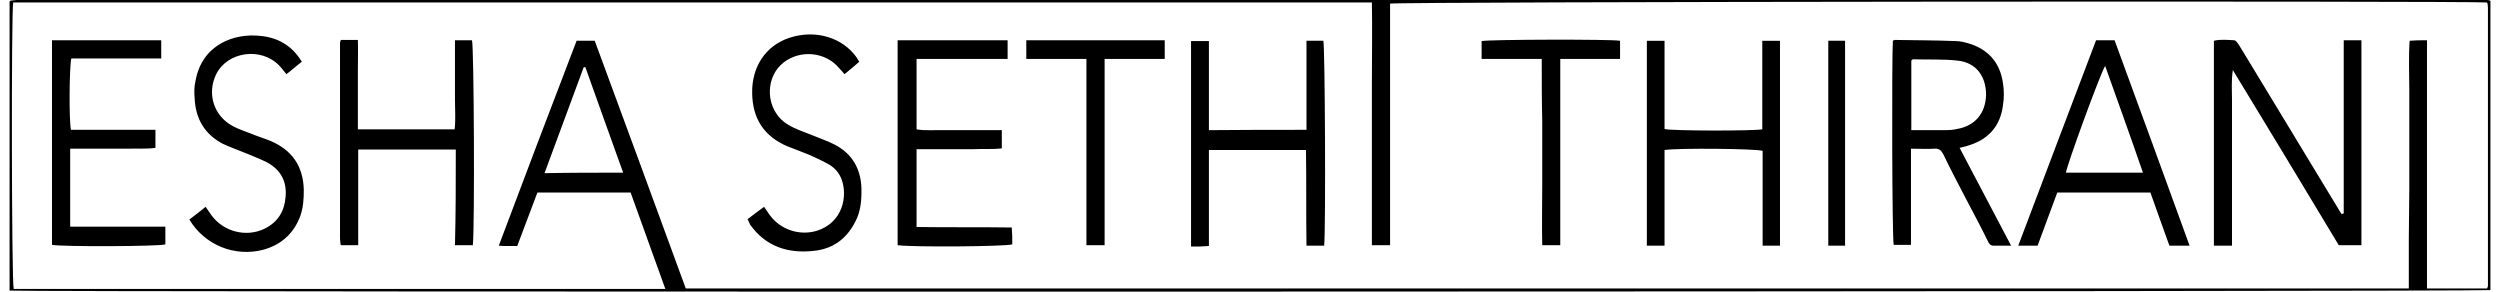 <?xml version="1.0" encoding="UTF-8"?>
<!DOCTYPE svg PUBLIC "-//W3C//DTD SVG 1.1//EN" "http://www.w3.org/Graphics/SVG/1.1/DTD/svg11.dtd">
<!-- Creator: CorelDRAW 2018 (64-Bit Evaluation Version) -->
<svg xmlns="http://www.w3.org/2000/svg" xml:space="preserve" width="300px" height="35px" version="1.1" style="shape-rendering:geometricPrecision; text-rendering:geometricPrecision; image-rendering:optimizeQuality; fill-rule:evenodd; clip-rule:evenodd"
viewBox="0 0 300 35.27"
 xmlns:xlink="http://www.w3.org/1999/xlink">
 <defs>
  <style type="text/css">
   <![CDATA[
    .fil0 {fill:black}
   ]]>
  </style>
 </defs>
 <g id="Layer_x0020_1">
  <path class="fil0" d="M0 35.14l0 -34.94c0.04,-0.04 0.04,-0.1 0.1,-0.1 0.04,0 0.04,-0.04 0.1,-0.04 0.24,0 0.44,-0.06 0.7,-0.06l298.76 0c0.1,0 0.2,0.04 0.34,0.1l0 34.98c-0.74,0.2 -298.46,0.26 -300,0.06l0 0zm282.26 -9.33l0 -20.94 2.14 0 0 24.78 -2.74 0c-4.18,-6.97 -8.41,-13.95 -12.81,-21.18 -0.2,1.34 -0.1,2.54 -0.1,3.7l0 17.54 -2.19 0 0 -24.78c0.85,-0.2 1.65,-0.1 2.45,-0.06 0.2,0 0.38,0.3 0.54,0.5 0.44,0.7 0.9,1.46 1.34,2.2 3.54,5.84 7.09,11.71 10.63,17.54 0.14,0.26 0.34,0.56 0.5,0.8 0.04,-0.04 0.14,-0.1 0.24,-0.1l0 0 0 0zm-46.45 -7.93c2.1,4 4.13,7.83 6.23,11.83l-2.14 0c-0.4,0 -0.56,-0.3 -0.7,-0.6 -0.73,-1.5 -1.53,-3 -2.29,-4.44 -1.04,-1.99 -2.1,-3.99 -3.08,-6.03 -0.26,-0.46 -0.5,-0.7 -1.06,-0.66 -0.9,0.06 -1.8,0 -2.84,0l0 11.63 -2.09 0c-0.2,-0.7 -0.24,-22.94 -0.1,-24.68 0.1,-0.06 0.16,-0.1 0.26,-0.1 2.43,0.04 4.87,0.04 7.37,0.14 0.64,0 1.3,0.2 1.9,0.4 2.17,0.76 3.43,2.36 3.77,4.6 0.16,0.94 0.16,1.9 0,2.84 -0.3,2.33 -1.64,3.93 -3.87,4.69 -0.36,0.14 -0.76,0.24 -1.36,0.38l0 0 0 0zm-5.84 -2.14l4.24 0c0.4,0 0.86,-0.04 1.26,-0.14 2.2,-0.36 3.48,-1.89 3.54,-4.13 0,-2.26 -1.2,-3.9 -3.44,-4.14 -1.74,-0.2 -3.6,-0.1 -5.4,-0.16 -0.04,0 -0.1,0.06 -0.2,0.16l0 8.41 0 0zm-73.14 -0.04l0 -10.77 2.04 0c0.2,0.7 0.3,22.72 0.1,24.78l-2.14 0c-0.06,-3.84 0,-7.67 -0.06,-11.57l-11.74 0 0 11.61c-0.4,0 -0.76,0.06 -1.1,0.06l-1.06 0 0 -24.84 2.16 0 0 10.77c3.97,-0.04 7.81,-0.04 11.8,-0.04l0 0zm90.79 7.58l-2.38 6.43 -2.34 0c3.14,-8.33 6.27,-16.54 9.41,-24.84l2.24 0c3.04,8.24 6.03,16.51 9.07,24.84l-2.44 0c-0.74,-2.1 -1.54,-4.24 -2.3,-6.43l-11.26 0zm5.79 -15.31c-0.66,1.1 -4.7,12.21 -4.74,12.91l9.31 0c-1.49,-4.34 -3.03,-8.57 -4.57,-12.91zm-39.32 21.74l-2.1 0 0 -11.47c-0.74,-0.26 -10.21,-0.36 -11.86,-0.1l0 11.57 -2.14 0 0 -24.78 2.14 0 0 10.67c0.86,0.24 10.73,0.24 11.82,0.04l0 -10.71 2.14 0 0 24.78 0 0 0 0zm-160.13 -11.63l-11.8 0 0 11.57 -2.04 0 -0.06 -0.04 -0.04 -0.06c0,-0.24 -0.06,-0.44 -0.06,-0.7l0 -23.68c0,-0.1 0.06,-0.2 0.1,-0.34l2.06 0c0.04,1.2 0,2.4 0,3.6l0 7.21 11.7 0c0.14,-1.2 0.04,-2.37 0.04,-3.57l0 -3.54 0 -3.66 2.06 0c0.24,0.7 0.34,22.64 0.1,24.78l-2.16 0c0.1,-3.78 0.1,-7.67 0.1,-11.57l0 0zm53.43 -13.21l13.3 0 0 2.26 -11.01 0 0 8.51c1.14,0.2 2.3,0.06 3.4,0.1l6.91 0 0 2.2c-1.14,0.14 -2.28,0.04 -3.37,0.1l-6.94 0 0 9.41c3.84,0.06 7.63,0 11.51,0.06 0,0.4 0.06,0.74 0.06,1.1l0 0.94c-0.7,0.26 -11.97,0.36 -13.86,0.1l0 -24.78 0 0 0 0zm-102.26 24.74l0 -24.74 13.21 0 0 2.2 -10.87 0c-0.24,0.8 -0.3,7.63 -0.04,8.63l10.21 0 0 2.18c-1.14,0.16 -2.3,0.06 -3.4,0.1l-6.91 0 0 9.43 11.51 0 0 2.14c-0.66,0.26 -12.57,0.3 -13.71,0.06l0 0zm84.11 -3.1c0.66,-0.5 1.3,-1 2,-1.5 0.26,0.36 0.46,0.66 0.66,0.96 1.28,1.78 3.58,2.58 5.72,1.94 3.15,-1 3.75,-4.2 2.99,-6.23 -0.3,-0.8 -0.84,-1.4 -1.6,-1.84 -0.73,-0.4 -1.49,-0.76 -2.27,-1.1 -0.86,-0.36 -1.8,-0.7 -2.66,-1.04 -2.84,-1.2 -4.24,-3.36 -4.28,-6.43 -0.06,-3.2 1.64,-5.74 4.48,-6.69 3.14,-1.04 6.43,-0.08 8.17,2.39 0.1,0.16 0.16,0.3 0.3,0.5 -0.6,0.5 -1.14,1 -1.78,1.5 -0.26,-0.3 -0.46,-0.54 -0.66,-0.74 -1.64,-1.96 -4.67,-2.26 -6.73,-0.66 -0.24,0.2 -0.5,0.46 -0.7,0.7 -1.64,2.14 -1.08,5.38 1.2,6.77 0.9,0.56 1.96,0.9 2.96,1.3 0.94,0.4 1.87,0.7 2.77,1.16 2.04,1.08 3.1,2.84 3.2,5.18 0.04,1.43 -0.06,2.89 -0.76,4.17 -1.08,2.1 -2.78,3.3 -5.13,3.5 -3.04,0.3 -5.68,-0.54 -7.58,-3.2 -0.1,-0.2 -0.14,-0.4 -0.3,-0.64l0 0 0 0zm-53.9 -19.04c-0.66,0.5 -1.2,1 -1.86,1.5 -0.3,-0.34 -0.54,-0.7 -0.83,-1 -2.2,-2.34 -6.34,-1.74 -7.68,1.04 -1.1,2.3 -0.3,4.94 1.94,6.19 0.9,0.5 1.94,0.8 2.9,1.2 0.6,0.24 1.18,0.4 1.74,0.64 2.59,1.1 3.97,3.04 4.03,5.94 0,1.09 -0.06,2.13 -0.44,3.19 -0.8,2.08 -2.29,3.44 -4.49,4.04 -3.44,0.88 -7.04,-0.56 -8.91,-3.66 0.64,-0.48 1.28,-0.98 1.97,-1.54 0.26,0.36 0.46,0.66 0.66,0.96 1.44,2.04 4.24,2.78 6.48,1.68 1.6,-0.8 2.39,-2.08 2.53,-3.88 0.16,-1.83 -0.59,-3.23 -2.23,-4.13 -0.8,-0.4 -1.6,-0.7 -2.44,-1.06 -0.96,-0.4 -1.96,-0.74 -2.9,-1.18 -2.23,-1.16 -3.33,-3.06 -3.43,-5.53 -0.06,-0.7 -0.06,-1.4 0.1,-2.06 0.8,-4.54 4.83,-5.81 7.83,-5.47 2.08,0.19 3.83,1.13 5.03,3.13l0 0 0 0zm94.88 -0.34l-7.27 0 0 -2.26 16.74 0 0 2.26 -7.27 0 0 22.52 -2.2 0 0 -22.52zm55.06 0l-7.27 0 0 -2.16c0.7,-0.2 15.64,-0.24 16.74,-0.04l0 2.2 -7.23 0 0 22.52 -2.18 0c-0.06,-2.44 0,-4.94 0,-7.37l0 -7.58c-0.06,-2.49 -0.06,-4.93 -0.06,-7.57l0 0zm36.68 22.58l-2.03 0 0 -24.78 2.03 0 0 24.78 0 0zm70.37 -24.84l0 30.01 7.27 0c0.06,-0.14 0.1,-0.24 0.1,-0.34l0 -33.6c0,-0.14 -0.04,-0.3 -0.04,-0.5 0,-0.04 -0.06,-0.04 -0.06,-0.1l-0.04 -0.04c-2.36,-0.2 -131.76,-0.1 -132.62,0.14l0 29.21 -2.2 0 0 -9.87 0 -9.71c0,-3.24 0.06,-6.53 0,-9.77l-164.3 0c-0.24,1 -0.2,33.78 0.06,34.64l78.8 0c-1.46,-3.99 -2.8,-7.83 -4.2,-11.66l-11.27 0c-0.8,2.13 -1.6,4.27 -2.44,6.47l-1.69 0c-0.14,0 -0.3,-0.04 -0.54,-0.04 3.13,-8.33 6.27,-16.6 9.41,-24.78l2.19 0c3.7,10.01 7.38,20.04 11.01,29.95l208.36 0 0 -6.03c0,-2 0.06,-3.98 0.06,-5.97l0 -5.98 0 -5.99c0,-1.98 -0.1,-3.98 0.04,-5.98 0.7,-0.06 1.3,-0.06 2.1,-0.06l0 0 0 0zm-218.13 16.01c-1.54,-4.34 -3.1,-8.57 -4.57,-12.75l-0.2 0c-1.56,4.24 -3.14,8.47 -4.74,12.81 3.18,-0.06 6.27,-0.06 9.51,-0.06l0 0z"/>
 </g>
</svg>
